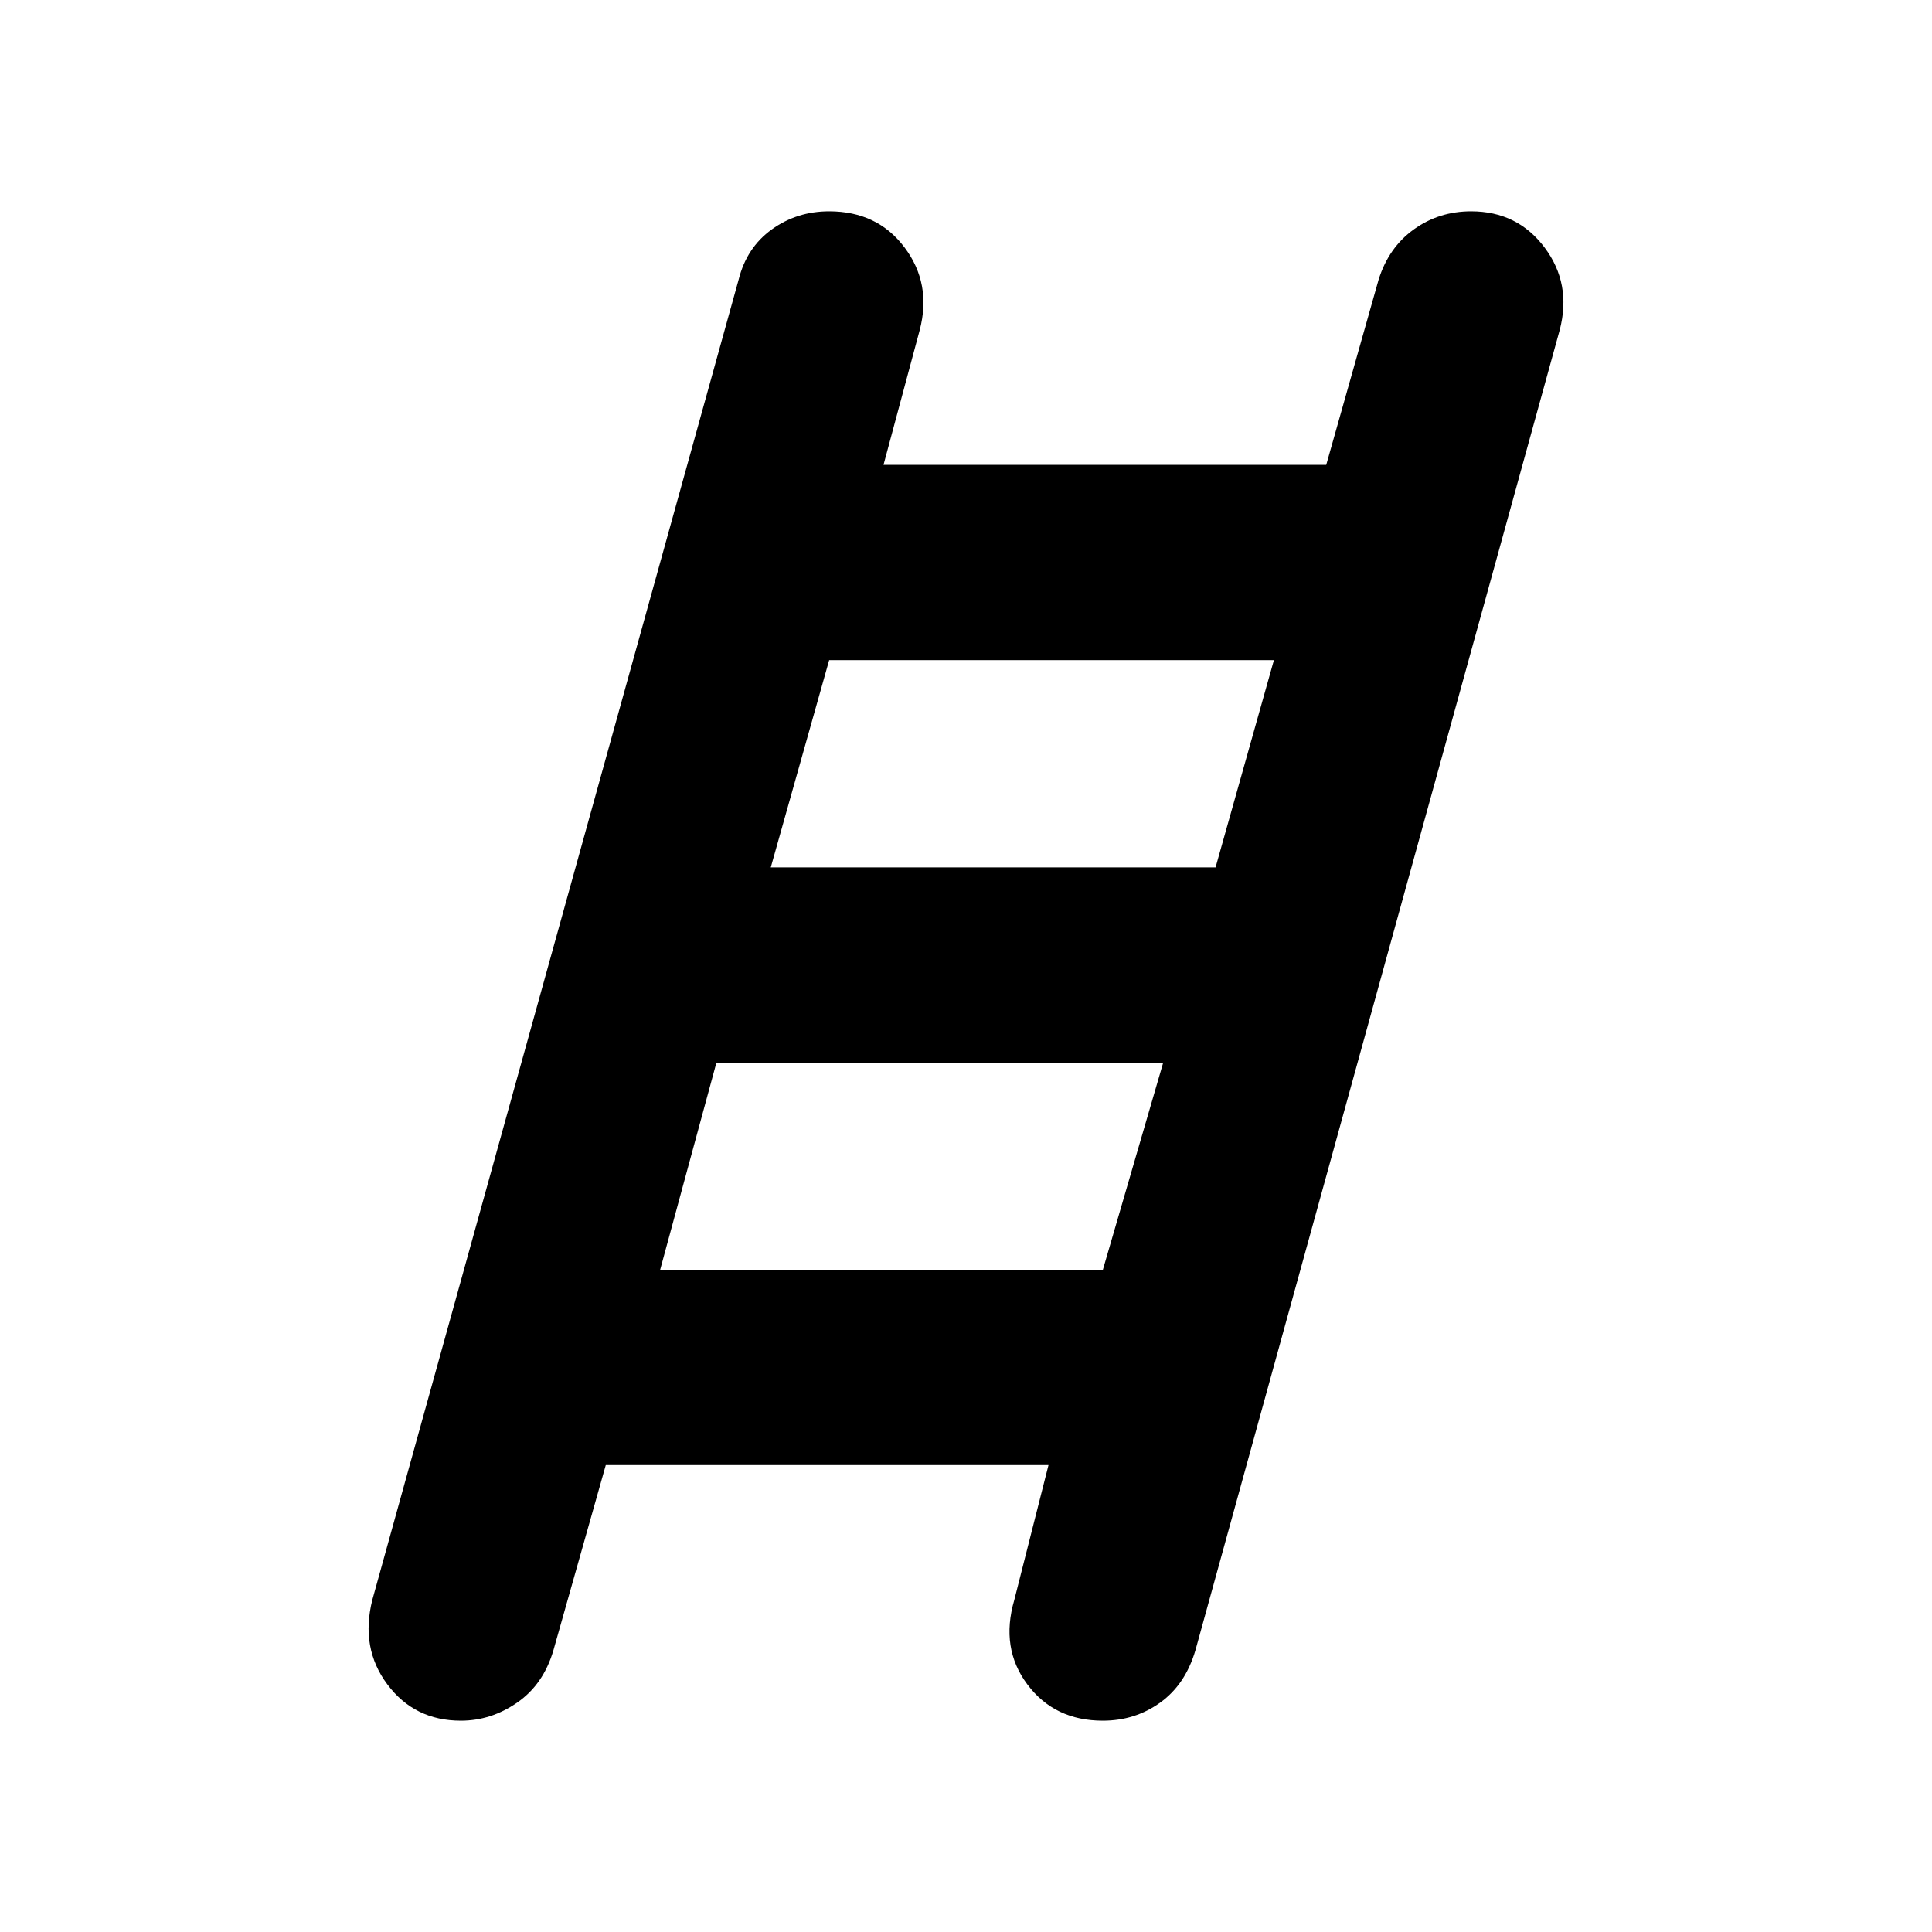 <svg xmlns="http://www.w3.org/2000/svg" height="40" width="40"><path d="M9.542 35.625q-.959 0-1.521-.75-.563-.75-.313-1.75l7.584-27.333q.166-.667.687-1.042t1.188-.375q1 0 1.562.75.563.75.313 1.708l-.75 2.792h9.166l1.084-3.833q.208-.667.729-1.042t1.187-.375q.959 0 1.521.75.563.75.313 1.708L24.75 34.167q-.208.708-.729 1.083t-1.188.375q-1 0-1.562-.75-.563-.75-.271-1.75l.708-2.792h-9.166l-1.084 3.834q-.208.708-.75 1.083-.541.375-1.166.375Zm6.416-17.667h9.209l1.208-4.291h-9.208Zm-2.291 8.334h9.166L24.083 22h-9.25Z"/></svg>